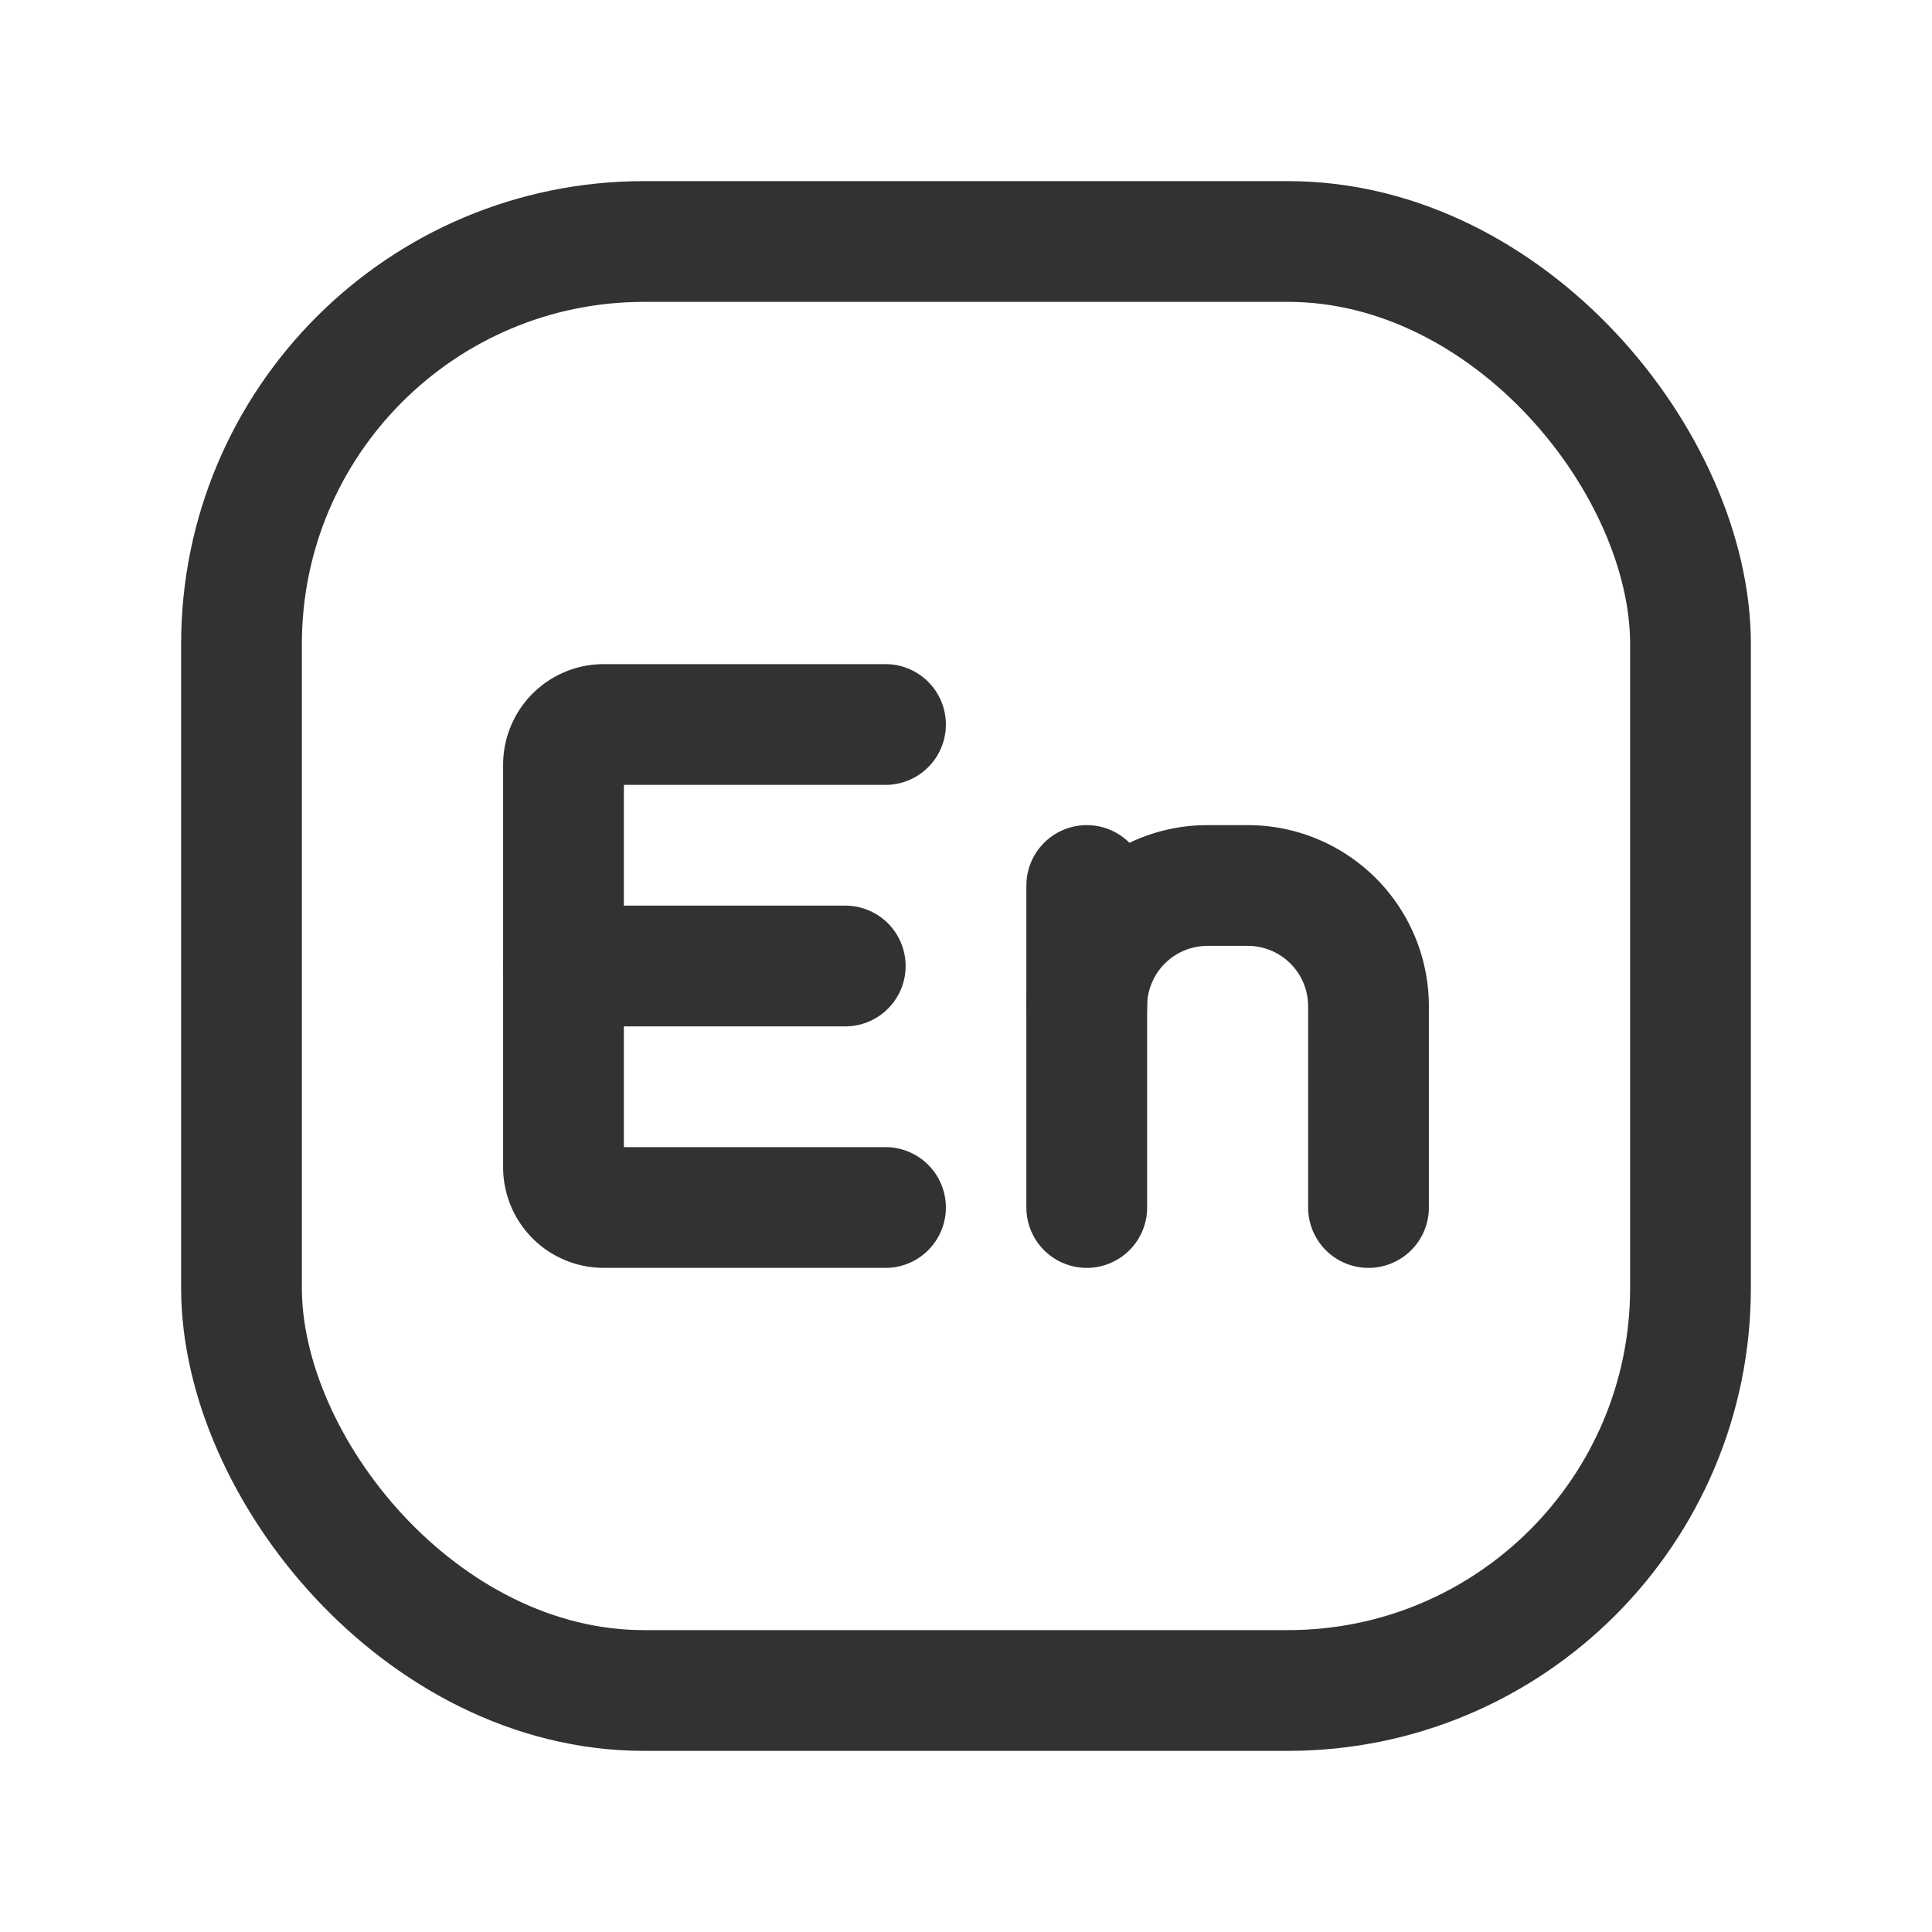 <svg xmlns="http://www.w3.org/2000/svg" viewBox="0 0 24 24"><path d="M11,15H7.5a.5.5,0,0,1-.5-.5v-5A.5.5,0,0,1,7.5,9H11" fill="none" stroke="#323232" stroke-linecap="round" stroke-linejoin="round" stroke-width="1.5"/><line x1="10.5" y1="12" x2="7" y2="12" fill="none" stroke="#323232" stroke-linecap="round" stroke-linejoin="round" stroke-width="1.5"/><path d="M13.5,15V12.5A1.5,1.5,0,0,1,15,11h.5A1.5,1.5,0,0,1,17,12.5V15" fill="none" stroke="#323232" stroke-linecap="round" stroke-linejoin="round" stroke-width="1.5"/><line x1="13.5" y1="12.5" x2="13.5" y2="11" fill="none" stroke="#323232" stroke-linecap="round" stroke-linejoin="round" stroke-width="1.5"/><rect x="3" y="3" width="18" height="18" rx="5" stroke-width="1.5" stroke="#323232" stroke-linecap="round" stroke-linejoin="round" fill="none"/><path d="M0,0H24V24H0Z" fill="none"/></svg>